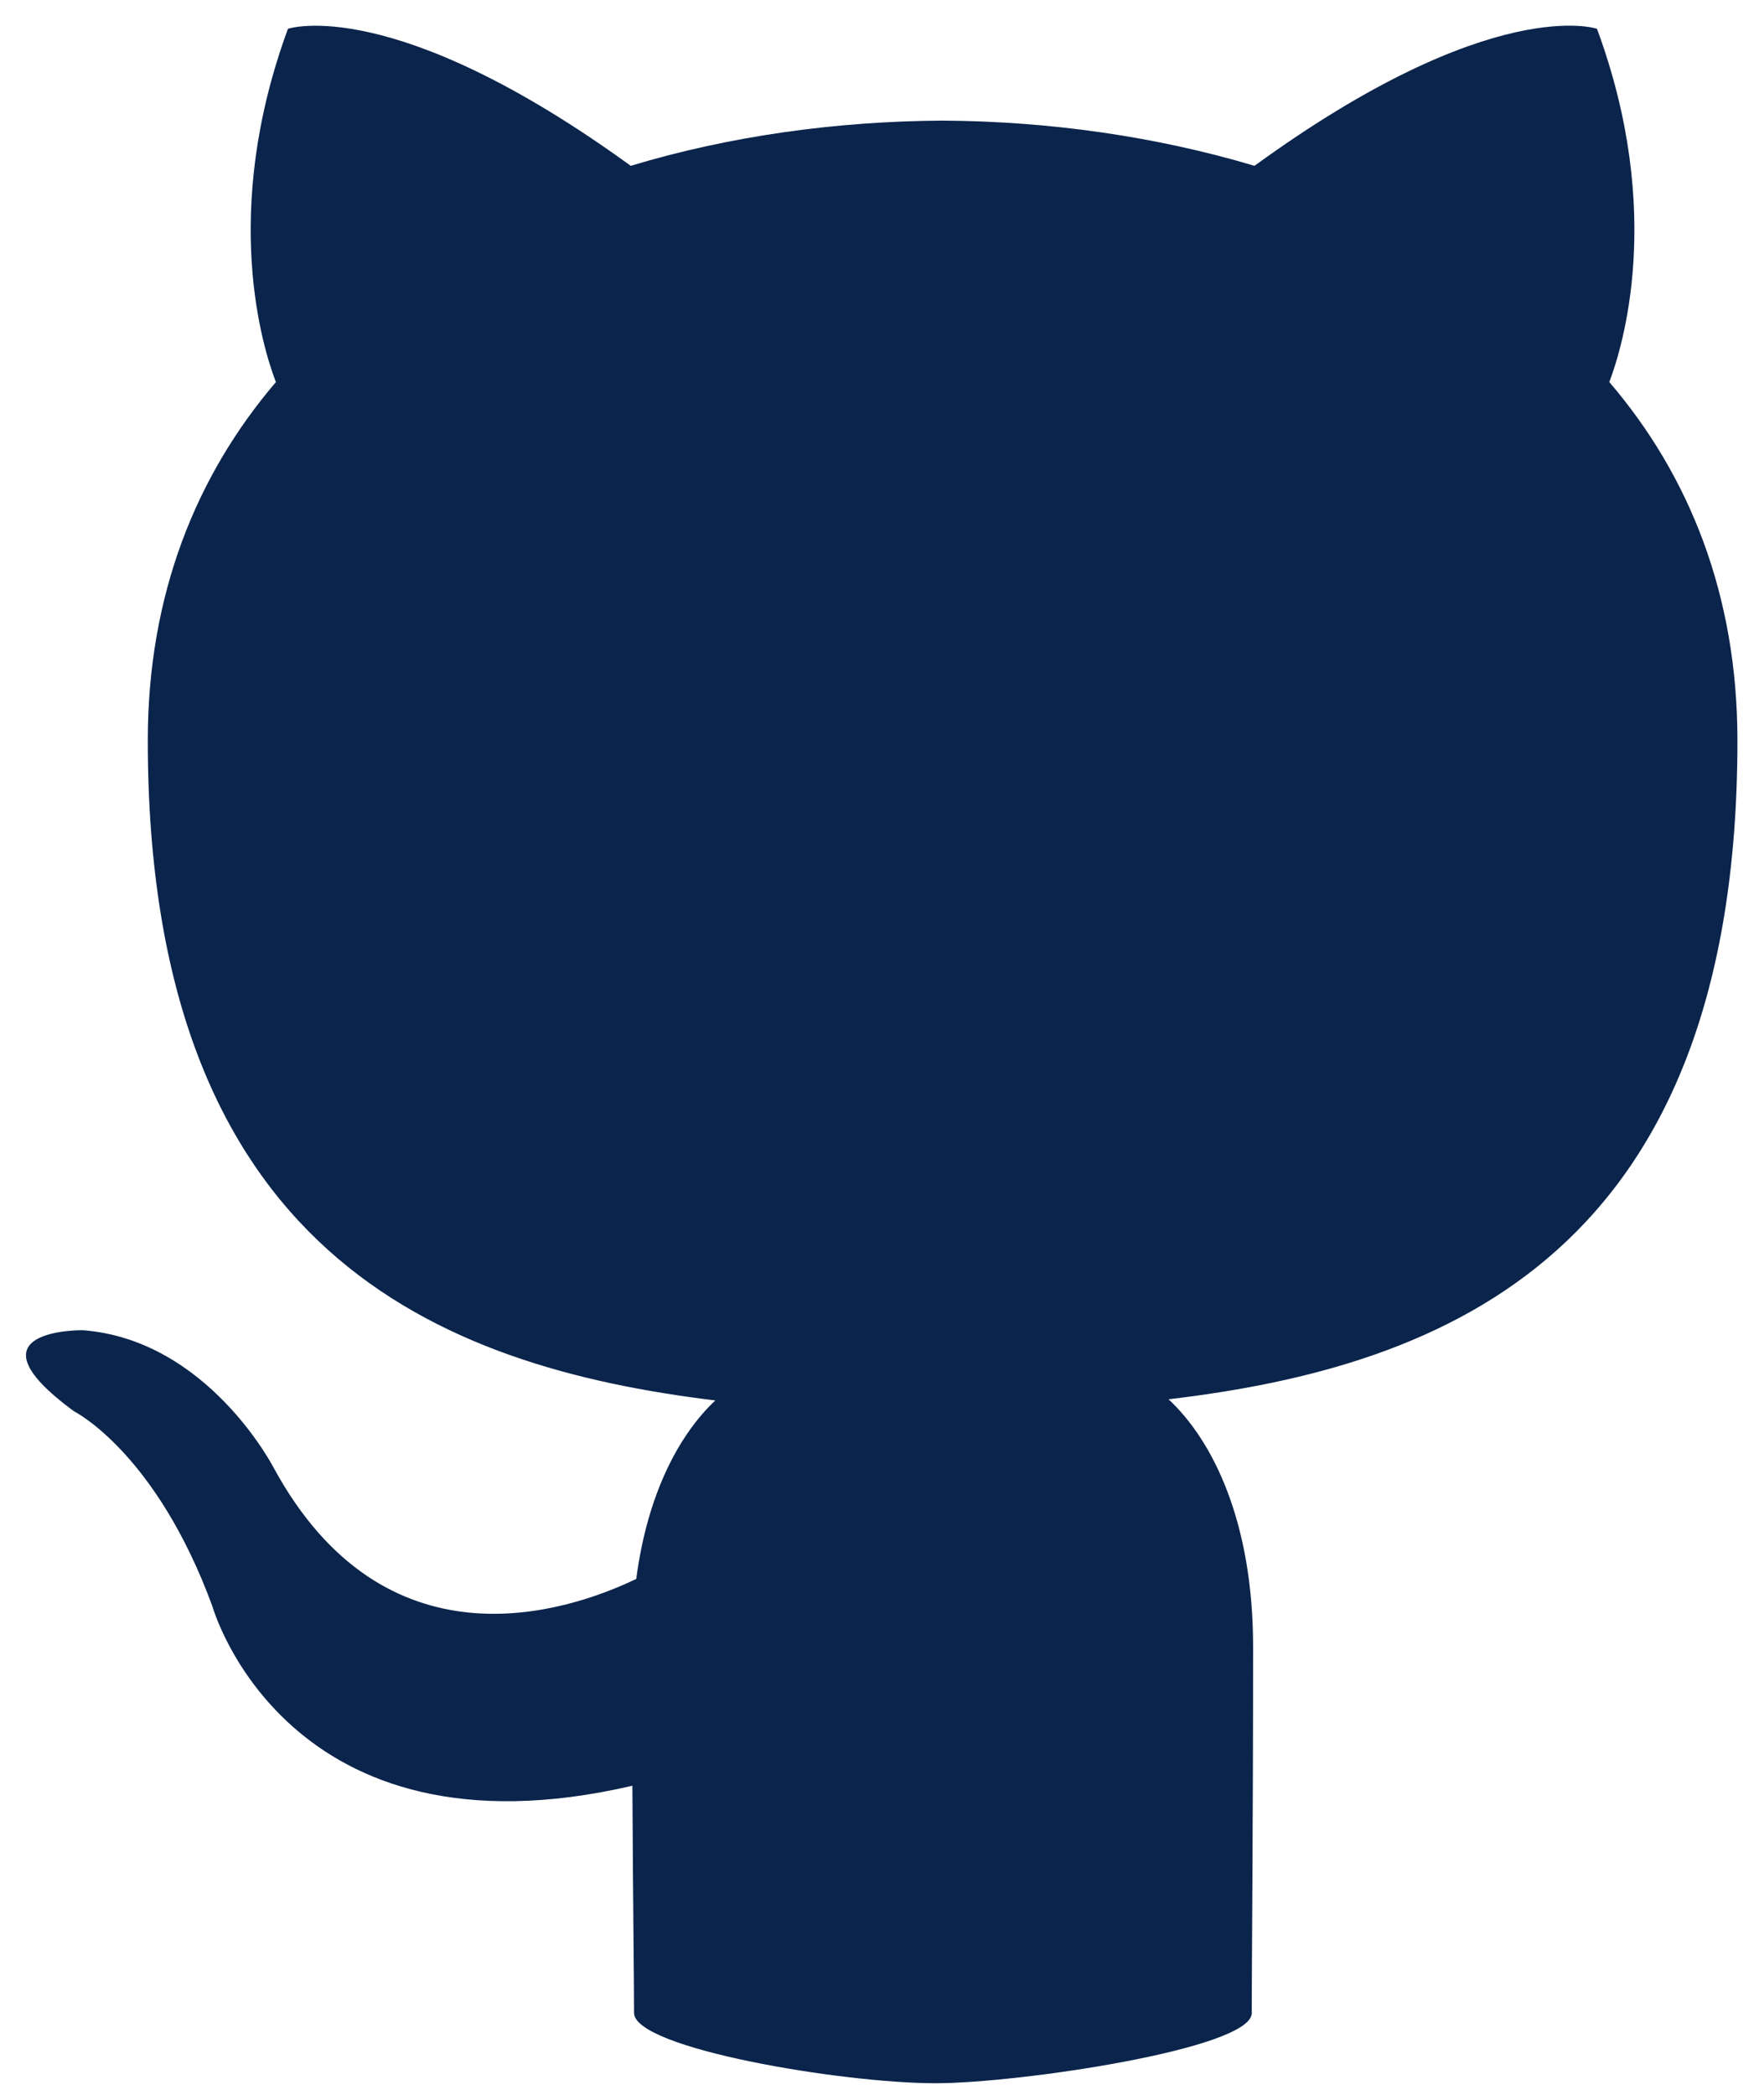 <svg width="32" height="38" viewBox="0 0 32 38" fill="none" xmlns="http://www.w3.org/2000/svg">
<path d="M22.707 36.519C22.707 37.166 18.48 37.79 16.972 37.79C15.266 37.79 11.502 37.156 11.502 36.514C11.502 35.939 11.482 34.414 11.472 32.393C5.184 33.855 3.855 29.144 3.855 29.144C2.83 26.344 1.346 25.603 1.346 25.603C-0.708 24.099 1.501 24.13 1.501 24.13C3.77 24.302 4.965 26.626 4.965 26.626C6.979 30.329 10.252 29.259 11.542 28.642C11.747 27.076 12.332 26.01 12.976 25.404C7.958 24.793 2.681 22.715 2.681 13.433C2.681 10.785 3.56 8.623 5.005 6.931C4.77 6.32 3.995 3.86 5.224 0.522C5.224 0.522 7.124 -0.125 11.442 3.008C13.241 2.465 15.175 2.199 17.099 2.188C19.019 2.199 20.953 2.47 22.757 3.008C27.075 -0.131 28.97 0.522 28.97 0.522C30.204 3.86 29.424 6.32 29.194 6.931C30.644 8.623 31.518 10.79 31.518 13.433C31.518 22.735 26.236 24.788 21.198 25.383C22.007 26.136 22.732 27.614 22.732 29.875C22.732 33.113 22.707 35.725 22.707 36.519Z" fill="#0A244B"/>
</svg>
